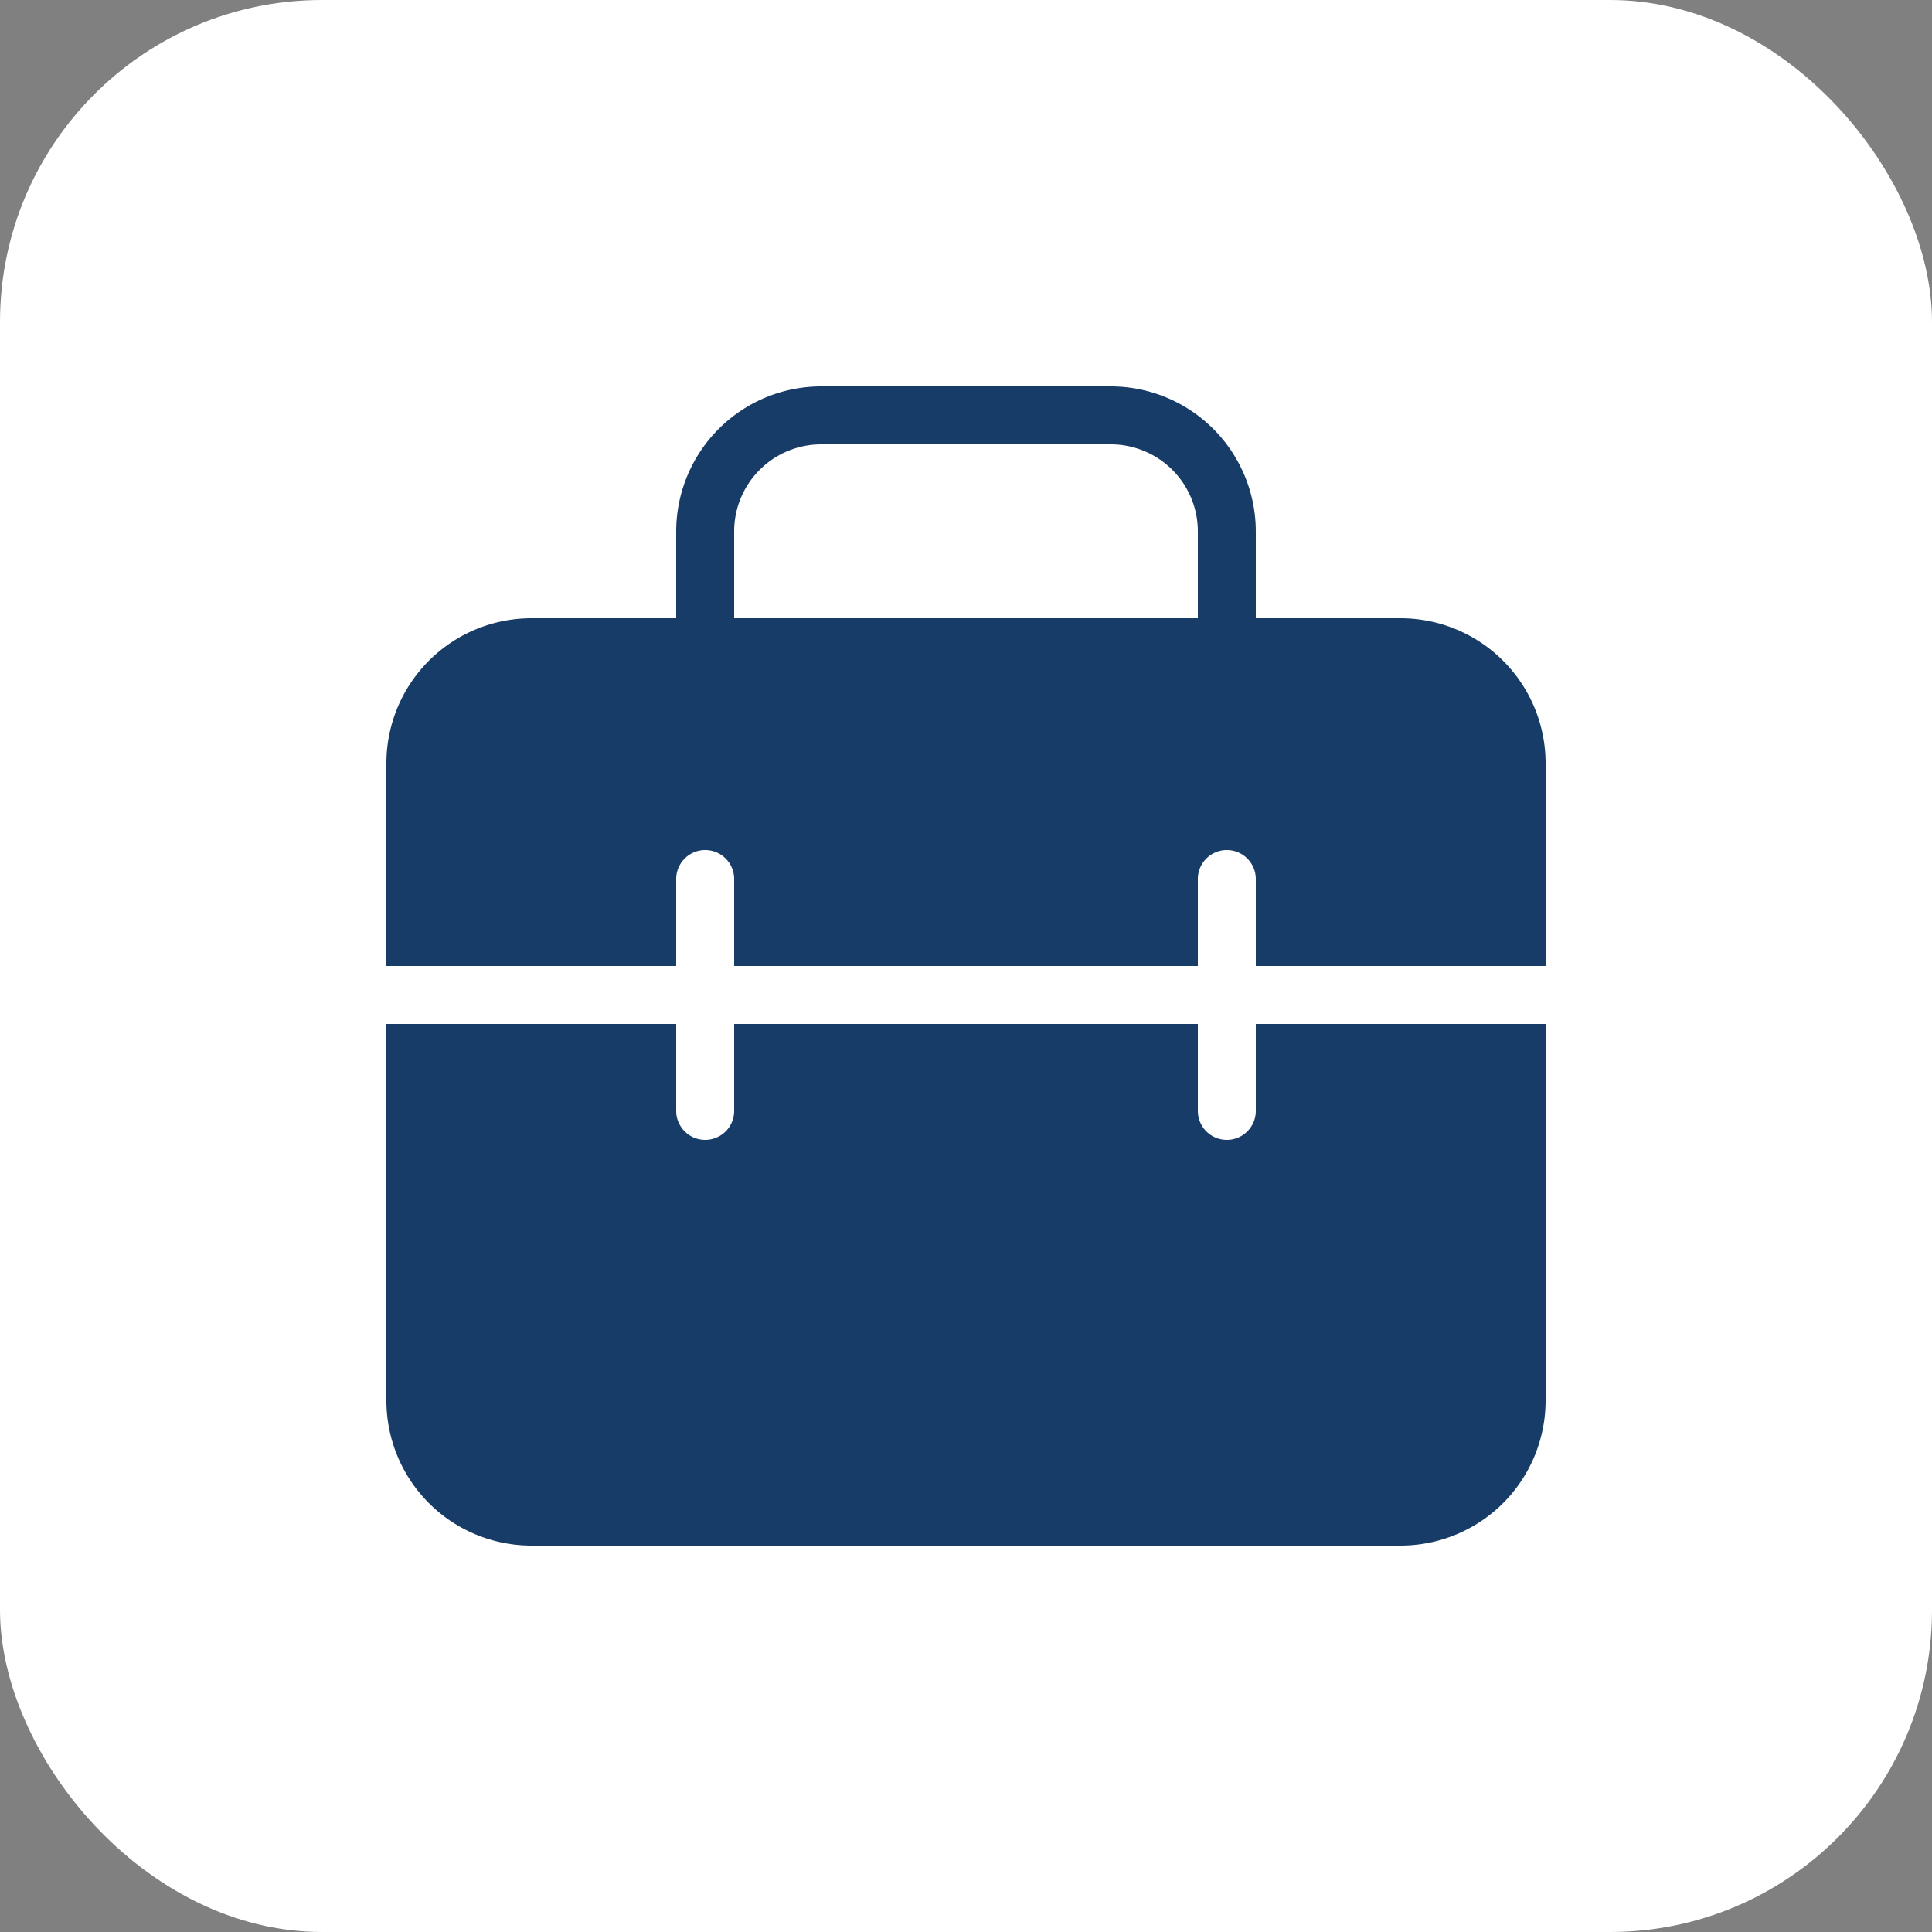 <svg xmlns="http://www.w3.org/2000/svg" width="30" height="30" viewBox="0 0 30 30">
  <rect x="0" y="0" width="30" height="30" fill="#808080" stroke="none"/>
  <g id="briefcase_icon" transform="translate(-3 -3)">
    <rect id="Rectangle_68" data-name="Rectangle 68" width="30" height="30" rx="5" transform="translate(3 3)" fill="#fff"/>
    <g id="briefcase_icon-2" data-name="briefcase_icon" transform="translate(0.395 1.256)">
      <path id="Path_108" data-name="Path 108" d="M18.25,6.1H16V4.75A2.253,2.253,0,0,0,13.75,2.5H9.25A2.253,2.253,0,0,0,7,4.75V6.1H4.75A2.253,2.253,0,0,0,2.5,8.35V11.5H7V10.15a.45.45,0,0,1,.9,0V11.5h7.2V10.15a.45.45,0,0,1,.9,0V11.5h4.5V8.35A2.253,2.253,0,0,0,18.25,6.1Zm-3.15,0H7.9V4.75A1.352,1.352,0,0,1,9.25,3.4h4.5A1.352,1.352,0,0,1,15.1,4.75Z" transform="translate(6.105 5.244)" fill="#183c68"/>
      <path id="Path_109" data-name="Path 109" d="M16,14.85a.45.45,0,1,1-.9,0V13.5H7.9v1.35a.45.45,0,1,1-.9,0V13.5H2.5v5.85A2.253,2.253,0,0,0,4.75,21.6h13.5a2.253,2.253,0,0,0,2.25-2.25V13.5H16Z" transform="translate(6.105 4.144)" fill="#183c68"/>
    </g>
  </g>
</svg>
